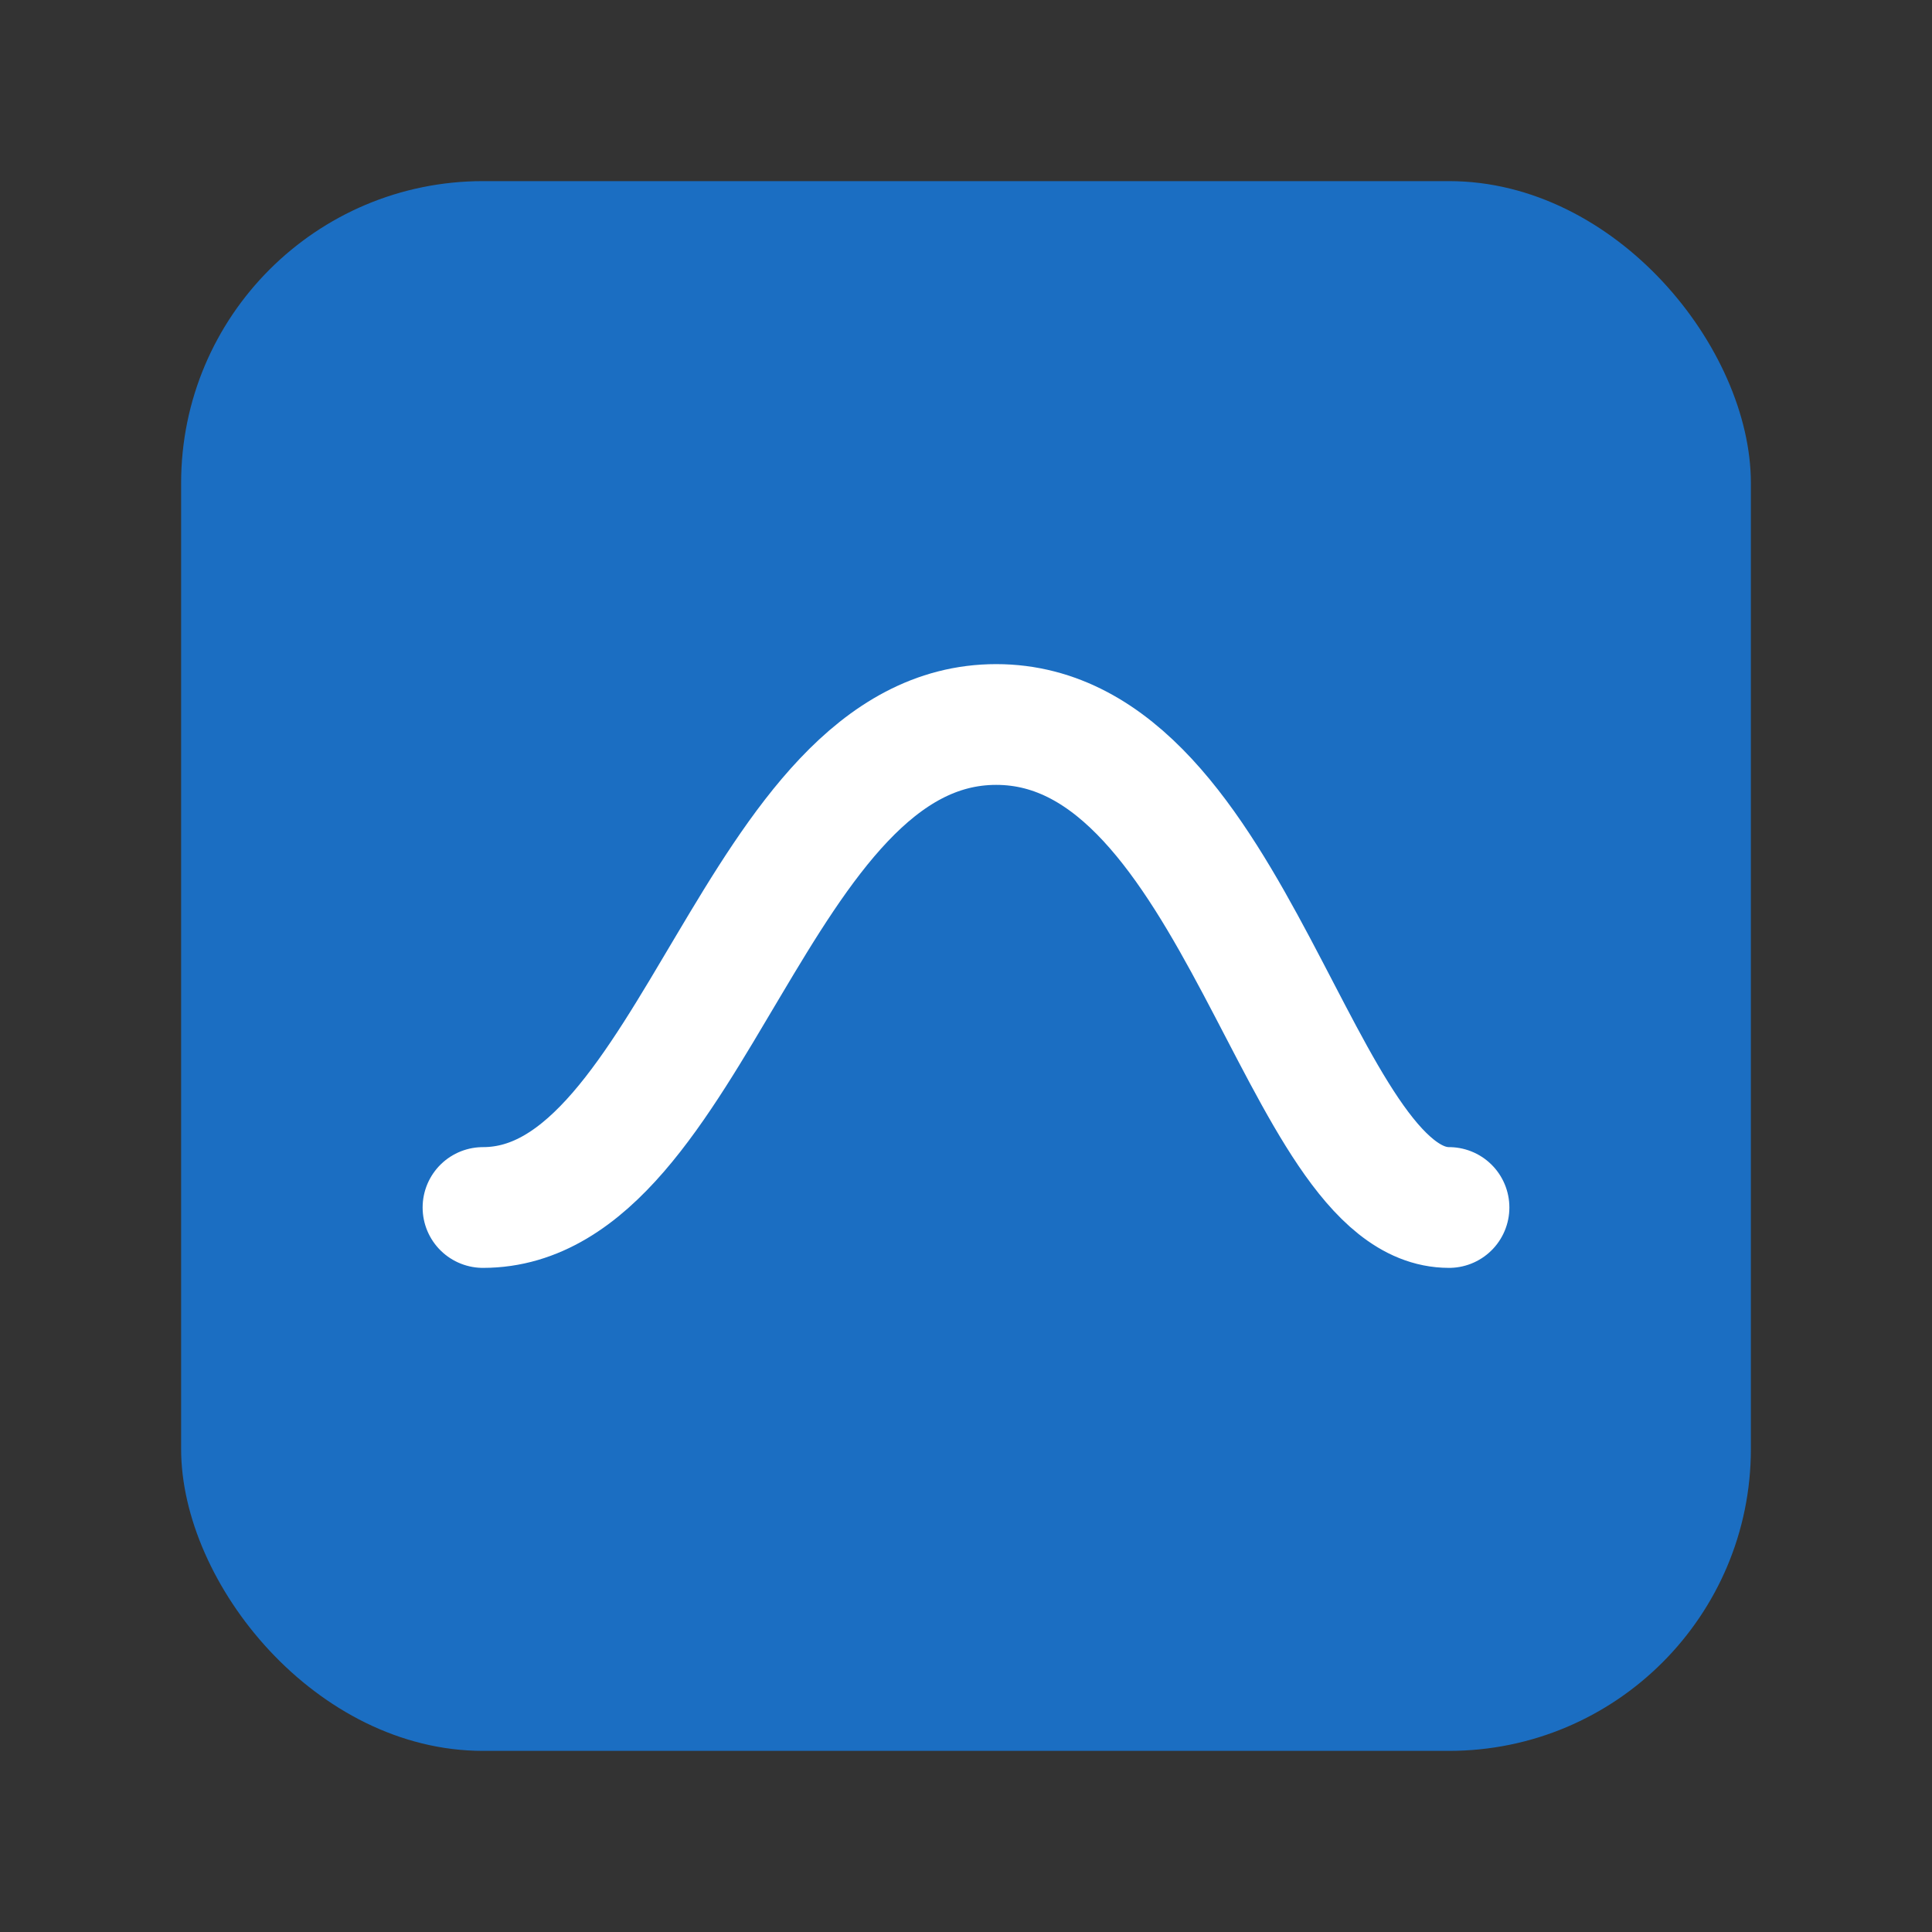 <svg xmlns='http://www.w3.org/2000/svg' viewBox='0 0 64 64'><rect x="0" y="0" width="64" height="64" fill="#333333" stroke="none"/><rect x='6' y='6' width='52' height='52' rx='10' fill='#1b6ec2'/><path d='M16 40c7 0 9-16 17-16s10 16 15 16' fill='none' stroke='#fff' stroke-width='4' stroke-linecap='round'/></svg>